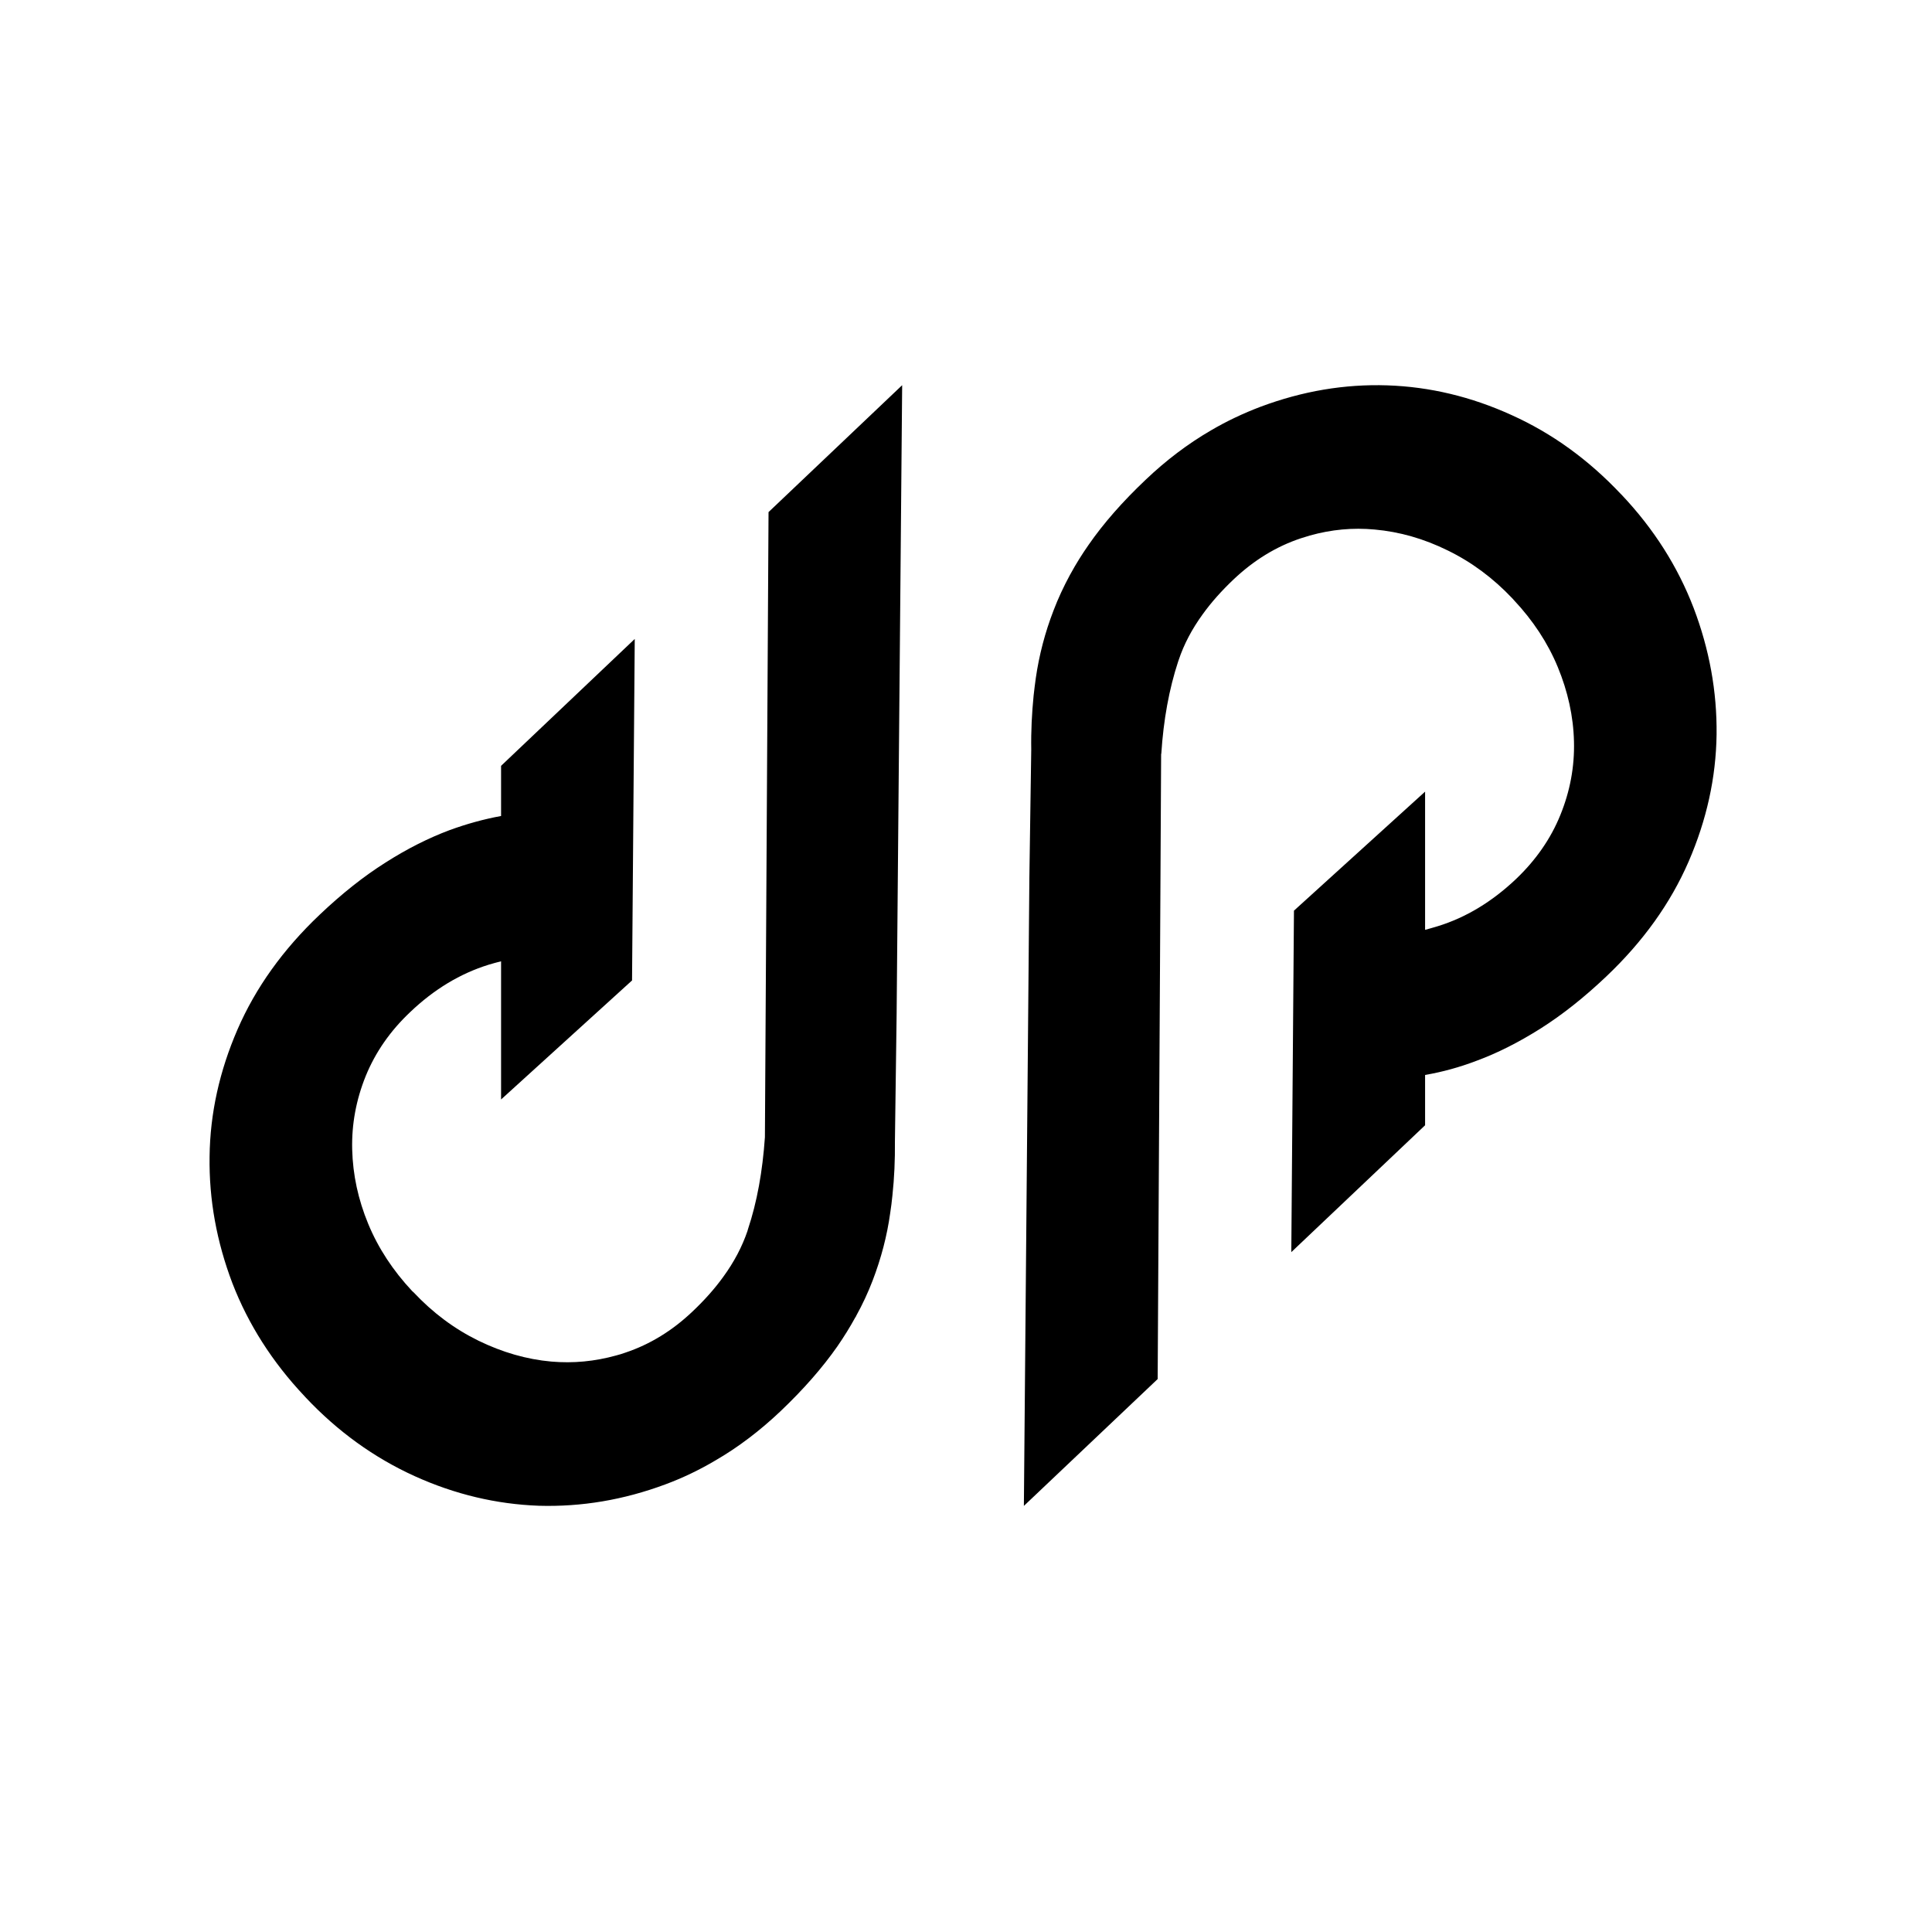 <svg xmlns="http://www.w3.org/2000/svg" xmlns:xlink="http://www.w3.org/1999/xlink" width="64" zoomAndPan="magnify" viewBox="0 0 48 48" height="64" preserveAspectRatio="xMidYMid meet" version="1.2"><defs><clipPath id="bf357aa227"><path d="M 5.191 9.535 L 42.66 9.535 L 42.66 37.453 L 5.191 37.453 Z M 5.191 9.535 "/></clipPath></defs><g id="bd5c8ec2bc"><g clip-rule="nonzero" clip-path="url(#bf357aa227)"><path style=" stroke:none;fill-rule:nonzero;fill:#000000;fill-opacity:1;" d="M 19.094 12.723 L 19.035 23.016 L 19.004 28.254 C 18.945 29.102 18.809 29.863 18.582 30.543 C 18.578 30.559 18.574 30.574 18.57 30.586 C 18.438 30.973 18.238 31.355 17.969 31.723 C 17.758 32.016 17.504 32.301 17.207 32.582 C 16.703 33.062 16.145 33.402 15.539 33.605 C 15.461 33.633 15.387 33.656 15.309 33.676 C 14.777 33.824 14.242 33.875 13.699 33.828 C 13.082 33.773 12.48 33.598 11.887 33.309 C 11.289 33.016 10.754 32.617 10.277 32.109 L 10.242 32.078 C 9.766 31.57 9.398 31.012 9.148 30.406 C 8.898 29.801 8.766 29.188 8.75 28.559 C 8.734 27.934 8.848 27.324 9.086 26.734 C 9.328 26.141 9.695 25.613 10.191 25.145 C 10.785 24.578 11.434 24.188 12.137 23.969 C 12.238 23.938 12.344 23.91 12.449 23.883 L 12.449 27.316 L 15.703 24.359 L 15.77 15.875 L 12.449 19.027 L 12.449 20.273 C 12.02 20.352 11.594 20.469 11.168 20.625 C 10.648 20.82 10.117 21.086 9.578 21.43 C 9.039 21.77 8.492 22.203 7.941 22.727 C 7.031 23.59 6.352 24.539 5.902 25.574 C 5.453 26.609 5.219 27.664 5.207 28.734 C 5.191 29.805 5.383 30.852 5.773 31.879 C 6.168 32.902 6.766 33.84 7.562 34.684 L 7.594 34.719 C 8.391 35.566 9.293 36.215 10.297 36.672 C 11.305 37.129 12.332 37.371 13.387 37.41 C 14.445 37.441 15.492 37.266 16.531 36.879 C 16.961 36.719 17.371 36.523 17.773 36.285 C 18.34 35.957 18.879 35.547 19.391 35.062 C 19.961 34.52 20.434 33.98 20.805 33.449 C 20.969 33.211 21.117 32.973 21.25 32.73 C 21.258 32.723 21.266 32.711 21.27 32.695 C 21.43 32.406 21.566 32.113 21.68 31.816 C 21.891 31.266 22.039 30.703 22.117 30.137 C 22.141 29.992 22.156 29.848 22.172 29.699 C 22.219 29.266 22.238 28.82 22.234 28.359 L 22.277 25.156 L 22.277 25.129 L 22.414 9.57 Z M 25.438 37.414 L 25.574 21.855 L 25.574 21.828 L 25.621 18.625 C 25.613 18.164 25.637 17.715 25.68 17.281 C 25.695 17.137 25.715 16.992 25.734 16.848 C 25.816 16.281 25.961 15.719 26.176 15.164 C 26.289 14.867 26.426 14.574 26.582 14.285 C 26.59 14.273 26.594 14.262 26.602 14.25 C 26.734 14.008 26.883 13.77 27.047 13.535 C 27.418 13 27.891 12.461 28.465 11.918 C 28.973 11.434 29.512 11.027 30.082 10.695 C 30.48 10.461 30.895 10.266 31.32 10.105 C 32.363 9.715 33.41 9.539 34.465 9.574 C 35.52 9.609 36.551 9.855 37.555 10.312 C 38.562 10.766 39.461 11.418 40.262 12.266 L 40.293 12.297 C 41.09 13.141 41.684 14.078 42.078 15.105 C 42.469 16.133 42.66 17.18 42.648 18.25 C 42.633 19.32 42.402 20.371 41.953 21.406 C 41.504 22.441 40.82 23.395 39.91 24.258 C 39.359 24.781 38.816 25.211 38.273 25.555 C 37.734 25.895 37.203 26.164 36.684 26.355 C 36.262 26.516 35.836 26.633 35.406 26.707 L 35.406 27.957 L 32.082 31.109 L 32.148 22.625 L 35.406 19.668 L 35.406 23.102 C 35.512 23.074 35.613 23.043 35.719 23.012 C 36.418 22.797 37.066 22.406 37.664 21.84 C 38.156 21.371 38.527 20.84 38.766 20.25 C 39.008 19.656 39.121 19.047 39.105 18.422 C 39.09 17.797 38.953 17.18 38.703 16.574 C 38.453 15.969 38.086 15.414 37.609 14.906 L 37.578 14.871 C 37.098 14.363 36.562 13.965 35.969 13.676 C 35.375 13.383 34.77 13.211 34.152 13.156 C 33.613 13.105 33.074 13.156 32.543 13.305 C 32.465 13.328 32.391 13.352 32.316 13.375 C 31.707 13.578 31.152 13.918 30.645 14.398 C 30.348 14.68 30.094 14.965 29.883 15.258 C 29.613 15.629 29.414 16.008 29.285 16.395 C 29.281 16.41 29.273 16.426 29.27 16.438 C 29.047 17.117 28.906 17.883 28.852 18.73 L 28.848 18.73 L 28.82 23.969 L 28.762 34.262 L 25.438 37.414 "/></g></g></svg>